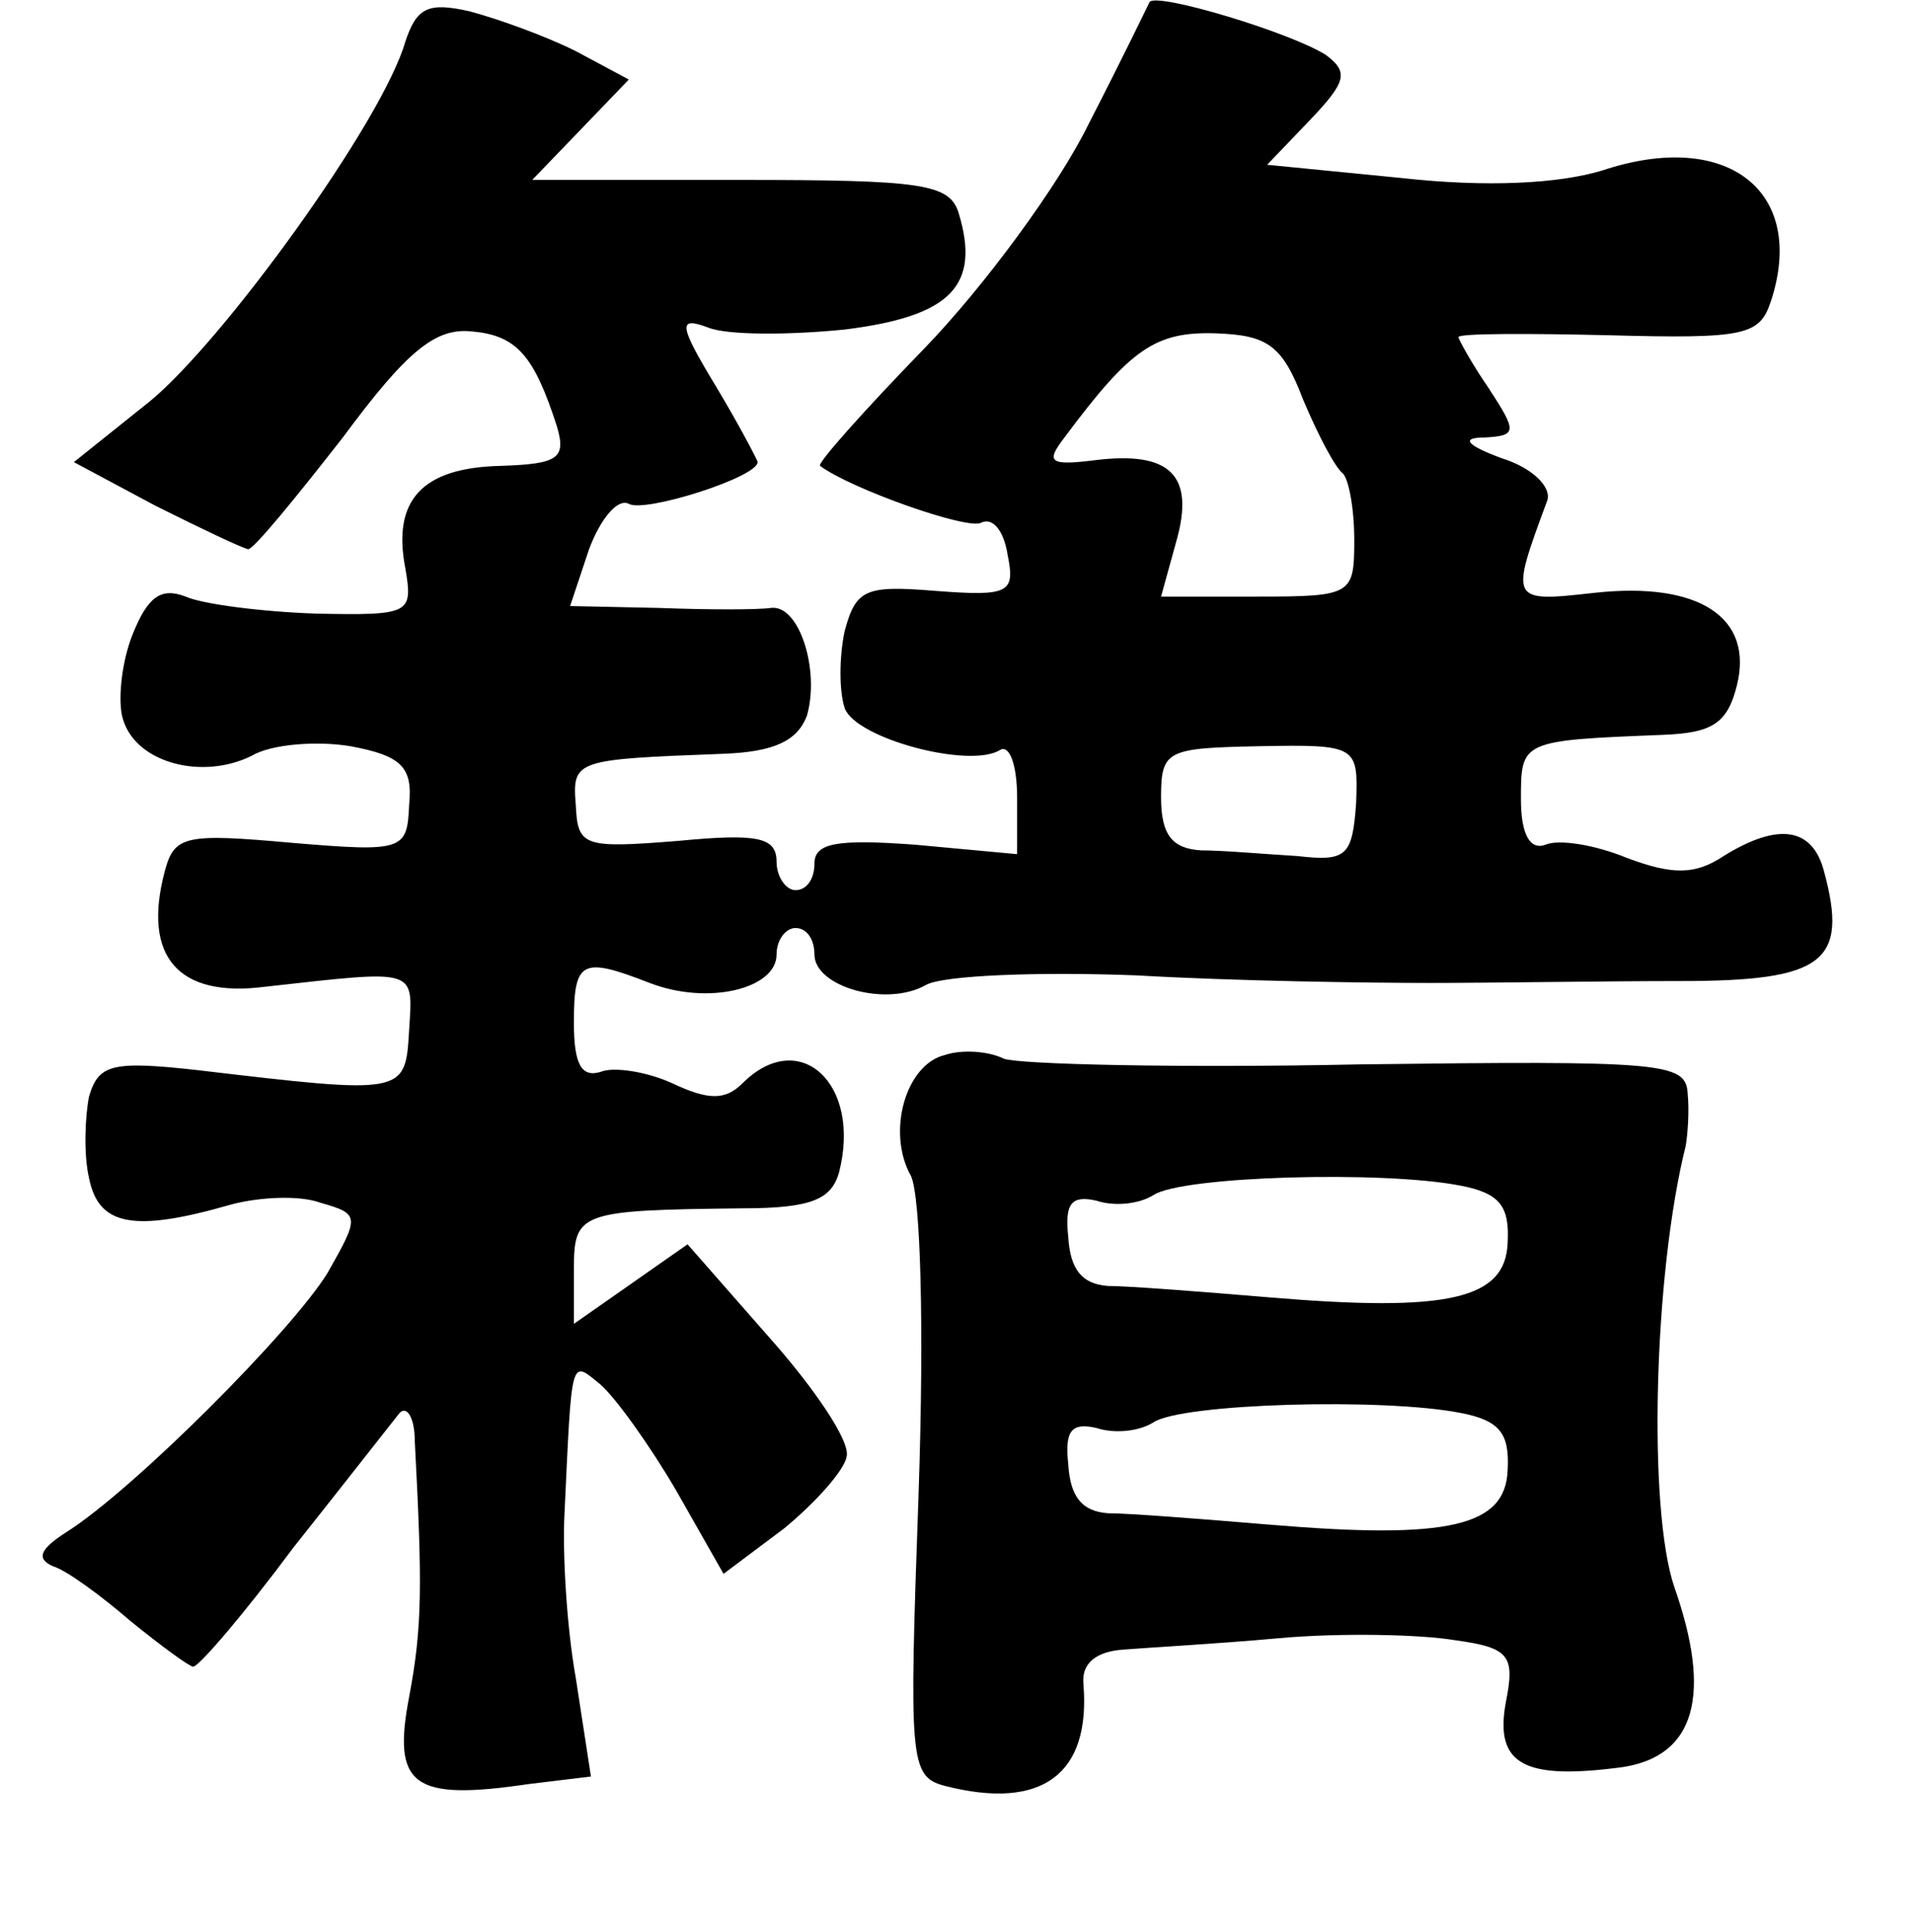 <?xml version="1.0" standalone="no"?>
<!DOCTYPE svg PUBLIC "-//W3C//DTD SVG 20010904//EN"
 "http://www.w3.org/TR/2001/REC-SVG-20010904/DTD/svg10.dtd">
<svg version="1.0" xmlns="http://www.w3.org/2000/svg"
 width="101pt" height="102pt" viewBox="0 0 101 102"
 preserveAspectRatio="xMidYMid meet">
<g transform="translate(0,102) scale(0.1,-0.1)"
fill="#000000" stroke="none">
<path d="M214 998 c-12 -42 -96 -158 -135 -190 l-40 -32 43 -23 c24 -12 45
-22 49 -23 3 0 25 27 50 59 34 46 49 58 68 56 24 -2 33 -13 45 -50 5 -17 1
-20 -30 -21 -41 -1 -57 -18 -50 -54 4 -24 3 -25 -47 -24 -29 1 -60 5 -69 9
-13 5 -20 0 -28 -20 -6 -15 -8 -36 -5 -45 7 -23 42 -32 68 -19 10 6 34 8 52 5
27 -5 33 -11 31 -31 -1 -24 -3 -25 -62 -20 -56 5 -62 4 -67 -15 -12 -45 7 -67
53 -61 81 9 78 10 76 -23 -2 -34 -2 -34 -112 -21 -45 5 -52 3 -57 -14 -2 -10
-3 -30 0 -43 5 -25 23 -29 75 -14 15 4 36 5 47 1 21 -6 21 -7 4 -37 -19 -31
-103 -115 -138 -137 -14 -9 -16 -14 -7 -18 7 -2 26 -16 41 -29 16 -13 31 -24
33 -24 3 0 27 28 53 63 27 34 52 66 56 71 4 4 8 -3 8 -15 4 -76 4 -98 -3 -135
-9 -47 2 -55 63 -46 l33 4 -8 52 c-5 28 -7 67 -6 86 4 85 3 82 19 69 8 -7 26
-32 40 -56 l25 -44 32 24 c17 14 32 31 33 38 2 8 -17 36 -41 63 l-43 49 -30
-21 -30 -21 0 28 c0 31 2 32 89 33 37 0 47 5 51 19 12 47 -21 77 -51 47 -9 -9
-18 -9 -37 0 -13 6 -31 9 -38 6 -10 -3 -14 4 -14 26 0 33 4 35 40 21 31 -12
67 -3 67 15 0 8 5 14 10 14 6 0 10 -6 10 -14 0 -17 38 -28 59 -16 9 5 59 7
111 5 52 -3 122 -4 155 -4 33 0 92 1 132 1 76 0 89 10 76 58 -6 23 -24 26 -53
8 -15 -10 -27 -10 -51 -1 -17 7 -36 10 -43 7 -8 -3 -13 5 -13 24 0 31 0 31 75
34 26 1 34 6 39 26 9 36 -20 55 -75 49 -45 -5 -45 -5 -25 49 2 7 -8 17 -24 22
-19 7 -22 11 -9 11 17 1 17 3 2 26 -9 13 -16 26 -16 27 0 2 36 2 79 1 73 -2
80 0 86 18 19 58 -23 91 -89 69 -23 -7 -61 -9 -106 -4 l-71 7 23 24 c19 20 20
25 8 34 -19 12 -89 33 -93 28 -1 -2 -15 -31 -32 -64 -16 -33 -56 -87 -87 -119
-32 -33 -57 -61 -55 -62 16 -12 78 -34 85 -30 6 3 12 -4 14 -17 4 -20 1 -22
-38 -19 -37 3 -42 1 -48 -21 -3 -14 -3 -32 0 -41 6 -16 66 -32 82 -22 5 3 9
-8 9 -25 l0 -30 -54 5 c-41 3 -53 1 -53 -10 0 -8 -4 -14 -10 -14 -5 0 -10 7
-10 15 0 13 -10 15 -52 11 -50 -4 -53 -3 -54 19 -2 24 0 24 78 27 27 1 39 7
44 20 7 24 -4 59 -19 57 -7 -1 -33 -1 -59 0 l-47 1 10 30 c6 16 15 27 21 24 8
-5 68 14 68 22 0 1 -10 20 -22 40 -20 33 -20 37 -4 31 10 -4 42 -4 72 -1 56 7
72 23 60 62 -5 15 -20 17 -115 17 l-110 0 26 27 25 26 -28 15 c-16 8 -41 17
-56 21 -22 5 -28 2 -34 -16z m474 -189 c8 -19 17 -36 21 -39 3 -3 6 -18 6 -35
0 -29 -1 -30 -51 -30 l-51 0 8 29 c10 35 -3 48 -43 43 -24 -3 -26 -1 -16 12
35 47 48 56 80 55 27 -1 35 -6 46 -35z m28 -213 c-2 -28 -5 -31 -31 -28 -17 1
-39 3 -51 3 -15 1 -21 8 -21 28 0 25 3 26 52 27 52 1 52 0 51 -30z"/>
<path d="M499 463 c-21 -5 -31 -41 -18 -64 5 -11 7 -79 4 -167 -5 -142 -5
-150 14 -155 51 -13 77 6 73 54 -1 11 7 17 21 18 12 1 49 3 82 6 33 3 75 2 93
-1 29 -4 32 -8 27 -33 -6 -33 10 -41 62 -34 38 6 47 38 27 95 -14 41 -11 165
6 233 1 6 2 18 1 28 -1 16 -14 17 -173 15 -95 -2 -180 0 -188 3 -8 4 -22 5
-31 2z m272 -69 c21 -4 26 -11 25 -30 -1 -30 -31 -37 -126 -29 -36 3 -74 6
-85 6 -14 1 -20 9 -21 26 -2 18 2 22 15 19 9 -3 22 -2 30 3 15 10 121 13 162
5z m0 -120 c21 -4 26 -11 25 -30 -1 -30 -31 -37 -126 -29 -36 3 -74 6 -85 6
-14 1 -20 9 -21 26 -2 18 2 22 15 19 9 -3 22 -2 30 3 15 10 121 13 162 5z"/>
</g>
</svg>
